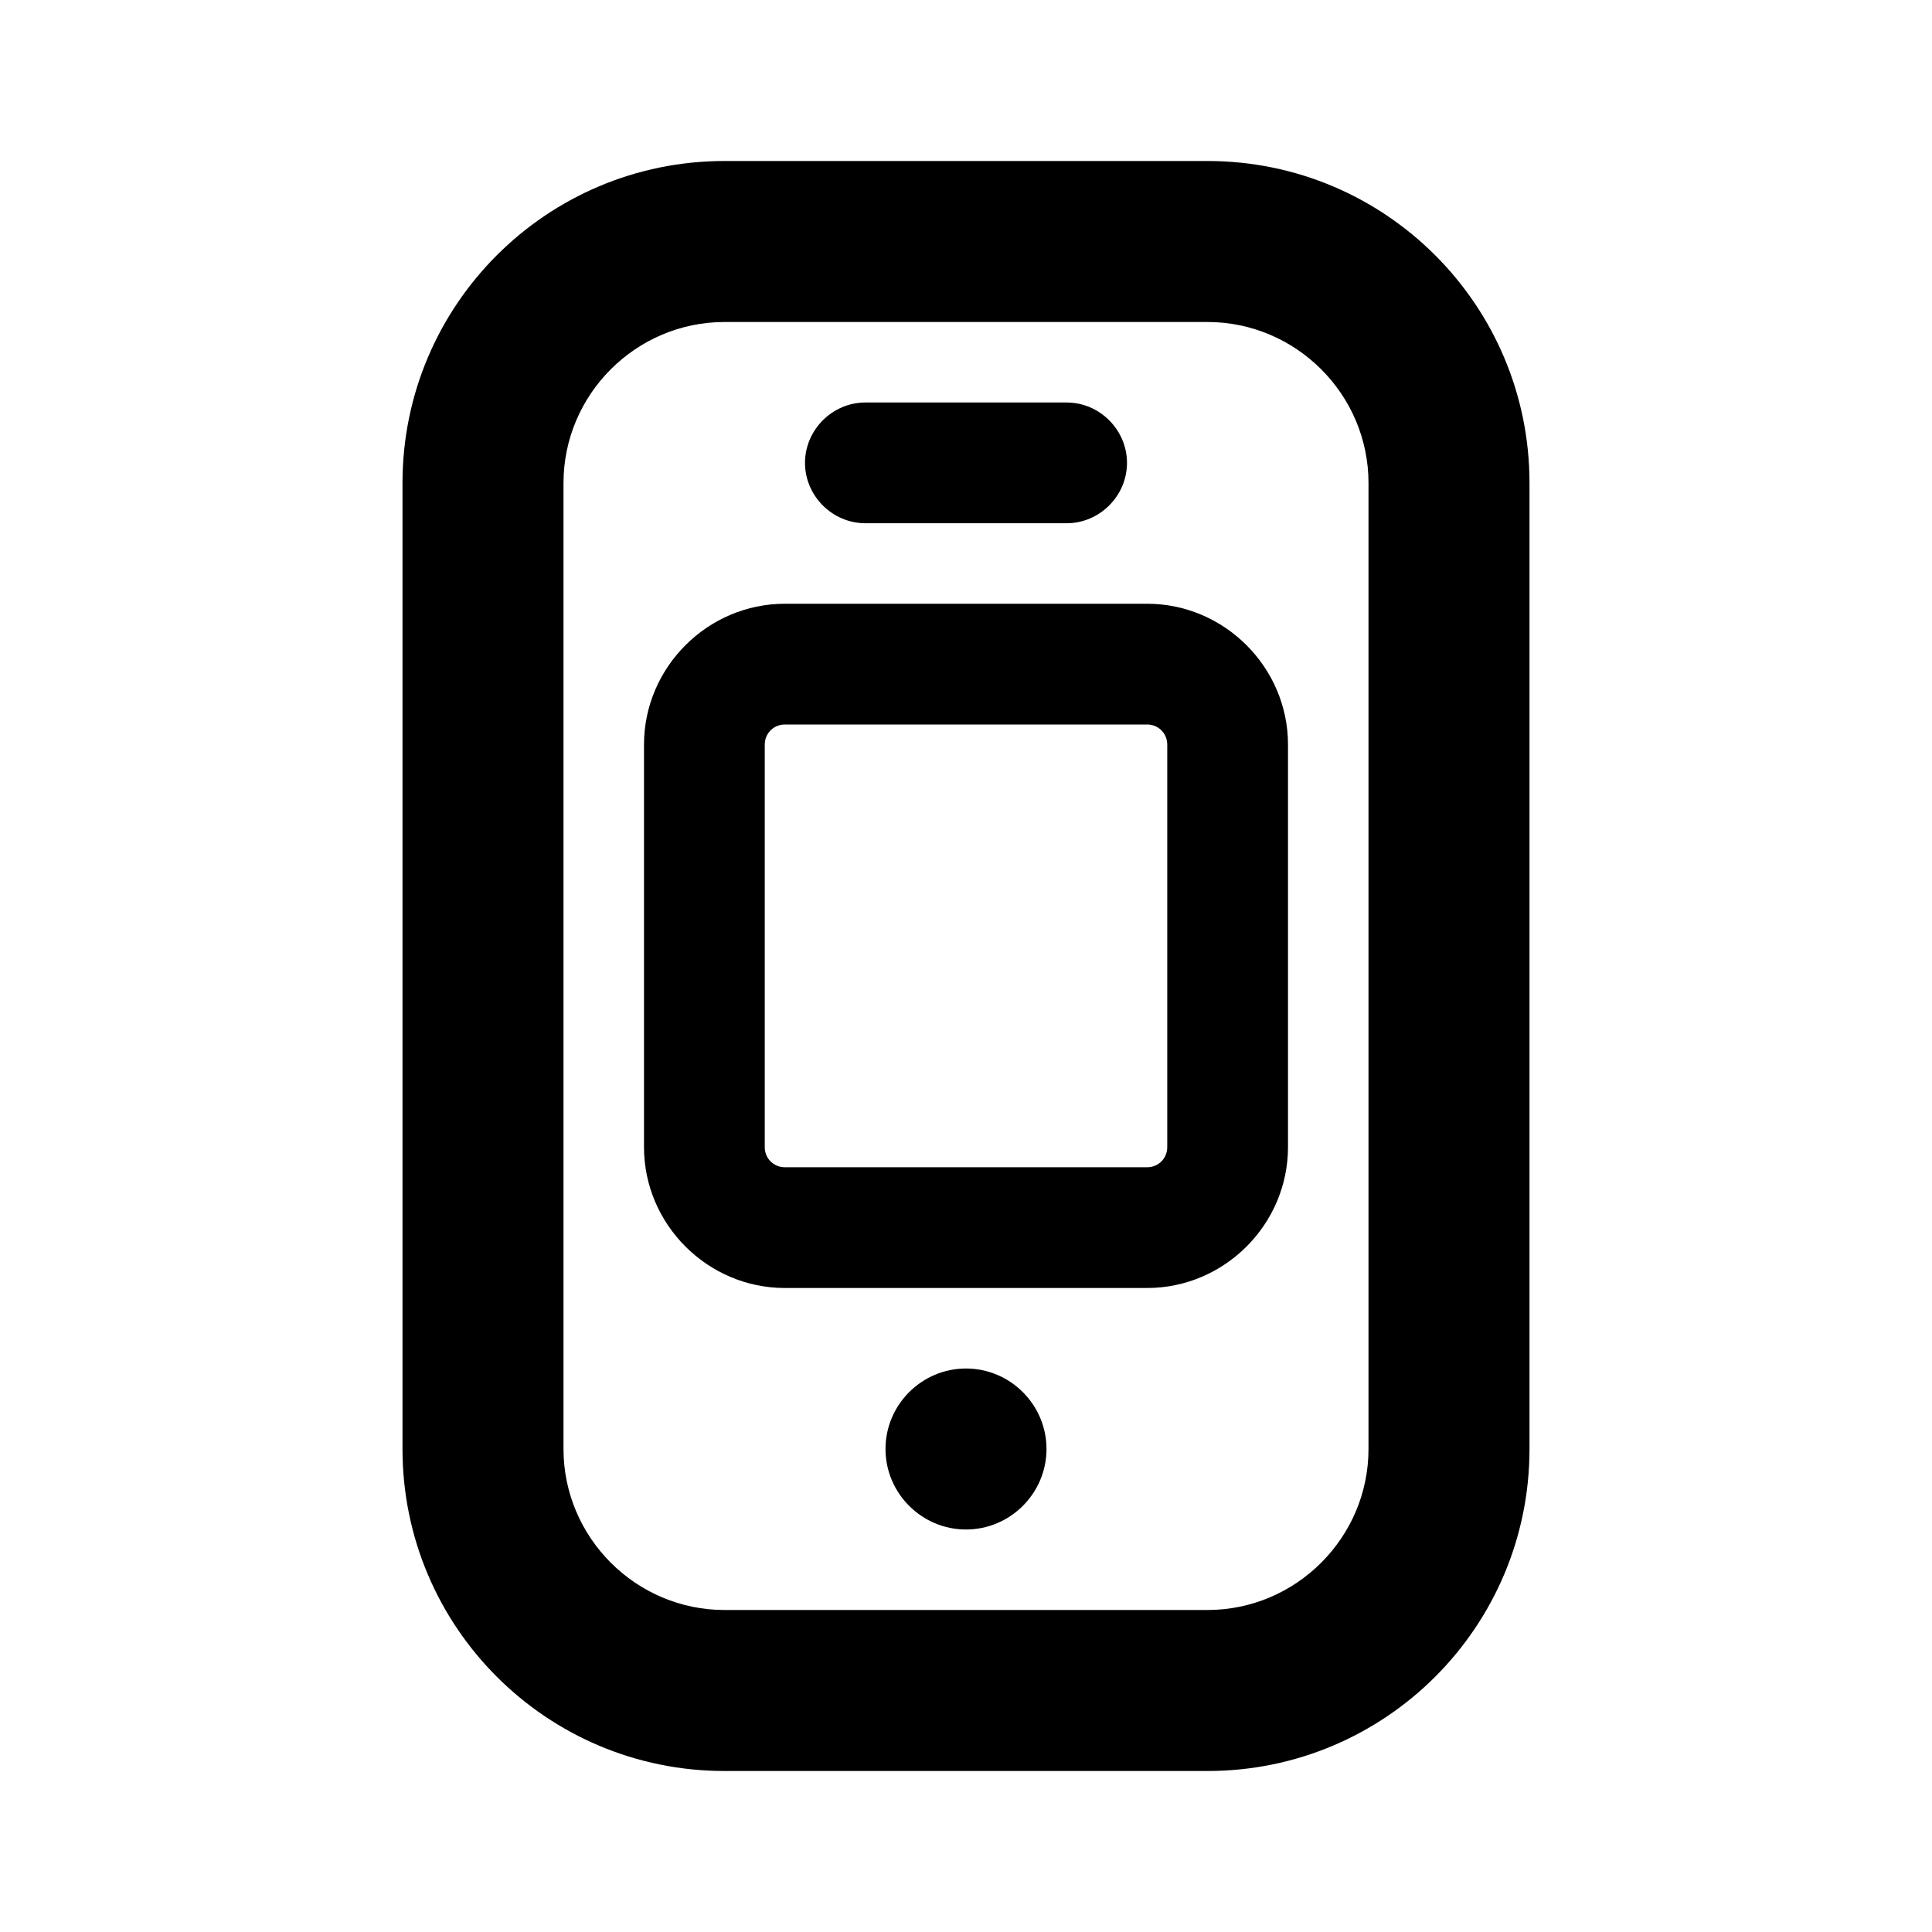<svg width="24" height="24" viewBox="0 0 24 24" fill="none" xmlns="http://www.w3.org/2000/svg">
<path d="M15 22H9C6.79 22 5 20.21 5 18V6C5 3.79 6.79 2 9 2H15C17.21 2 19 3.79 19 6V18C19 20.21 17.21 22 15 22ZM9 4C7.9 4 7 4.9 7 6V18C7 19.1 7.9 20 9 20H15C16.1 20 17 19.1 17 18V6C17 4.9 16.1 4 15 4H9ZM14.25 16H9.75C8.79 16 8 15.21 8 14.25V9.25C8 8.29 8.79 7.5 9.75 7.5H14.25C15.21 7.5 16 8.29 16 9.25V14.25C16 15.21 15.21 16 14.25 16ZM9.75 9C9.61 9 9.5 9.11 9.5 9.25V14.25C9.5 14.39 9.61 14.5 9.75 14.5H14.25C14.39 14.5 14.5 14.39 14.5 14.25V9.25C14.5 9.11 14.39 9 14.25 9H9.75ZM12 19C12.55 19 13 18.55 13 18C13 17.45 12.55 17 12 17C11.45 17 11 17.45 11 18C11 18.55 11.45 19 12 19ZM14 5.75C14 5.34 13.66 5 13.25 5H10.75C10.34 5 10 5.34 10 5.75C10 6.16 10.34 6.5 10.75 6.5H13.25C13.66 6.5 14 6.16 14 5.75Z" fill="black"/>
</svg>
